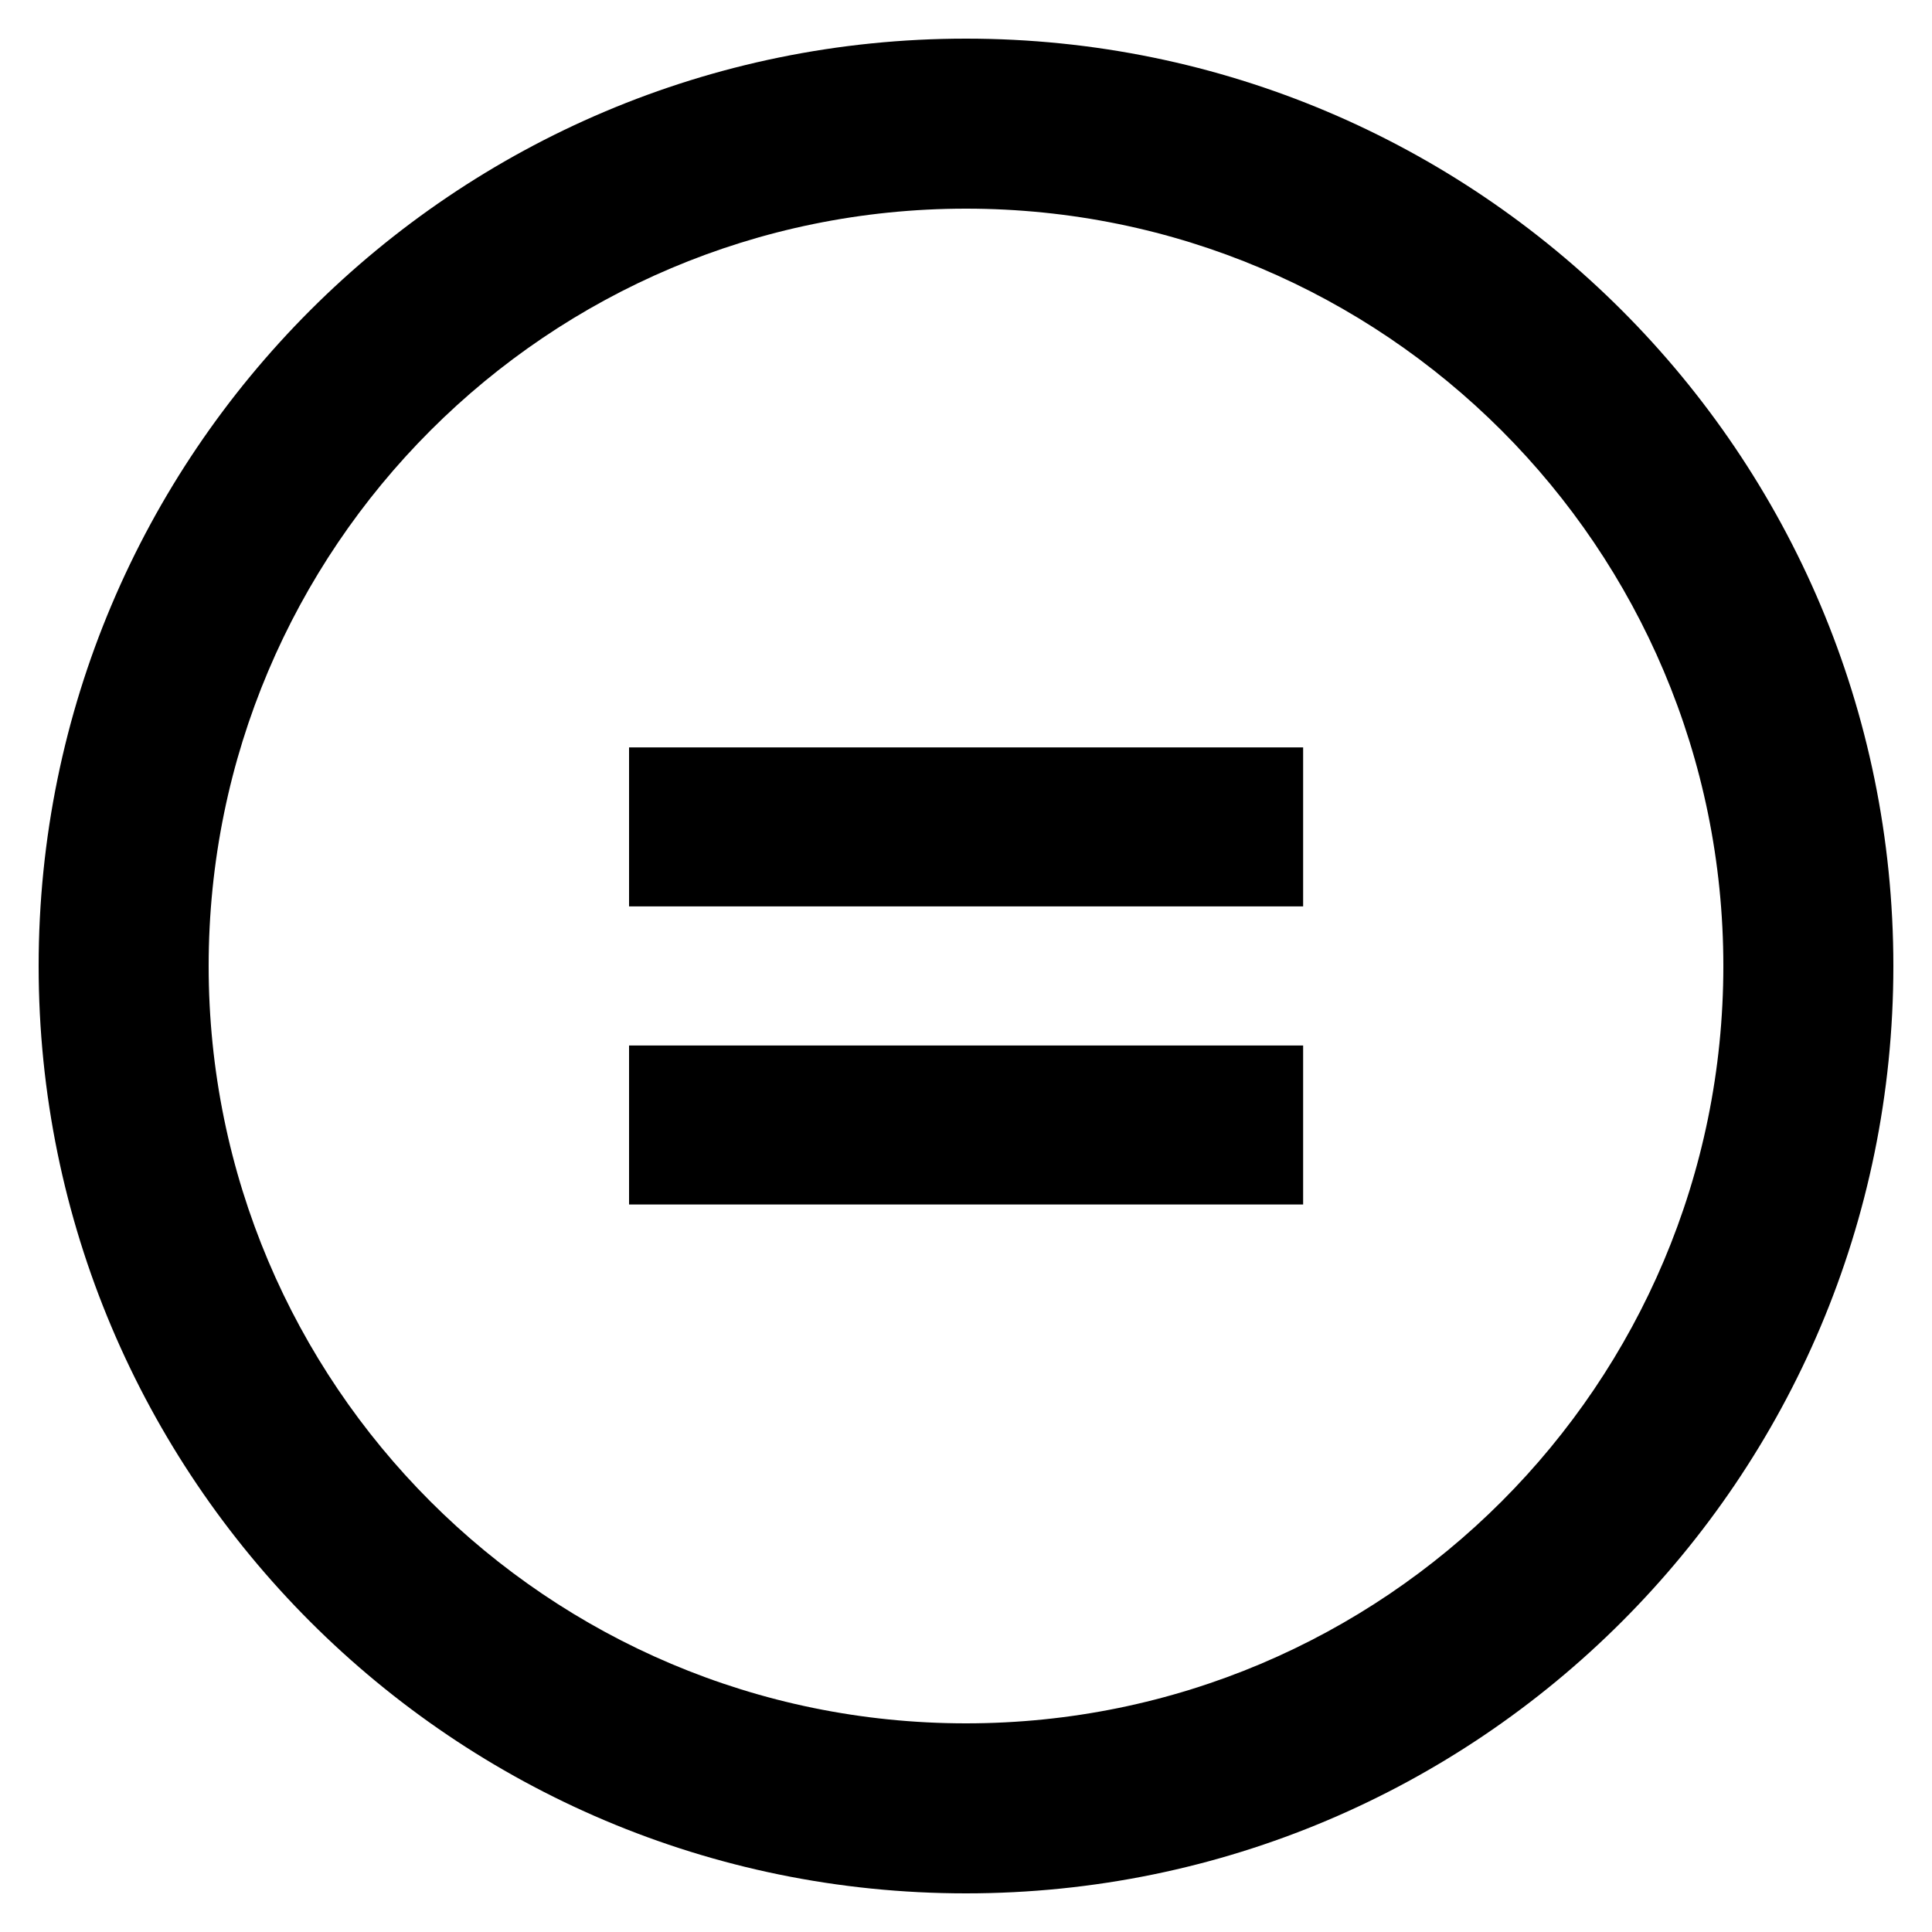 <?xml version="1.0" encoding="utf-8"?>
<!-- Generated by IcoMoon.io -->
<!DOCTYPE svg PUBLIC "-//W3C//DTD SVG 1.1//EN" "http://www.w3.org/Graphics/SVG/1.1/DTD/svg11.dtd">
<svg version="1.1" xmlns="http://www.w3.org/2000/svg" xmlns:xlink="http://www.w3.org/1999/xlink" width="20" height="20" viewBox="0 0 20 20">
<g id="icomoon-ignore">
</g>
<path d="M6.512 9.383h6.978v-1.646h-6.978v1.646zM6.512 12.469h6.978v-1.646h-6.978v1.646zM10 0.4c-5.302 0-9.6 4.298-9.6 9.6s4.298 9.6 9.6 9.6 9.6-4.298 9.6-9.6-4.298-9.6-9.6-9.6zM10 17.84c-4.33 0-7.84-3.51-7.84-7.84s3.51-7.84 7.84-7.84 7.84 3.51 7.84 7.84-3.51 7.84-7.84 7.84z" fill="#000000"></path>
</svg>
